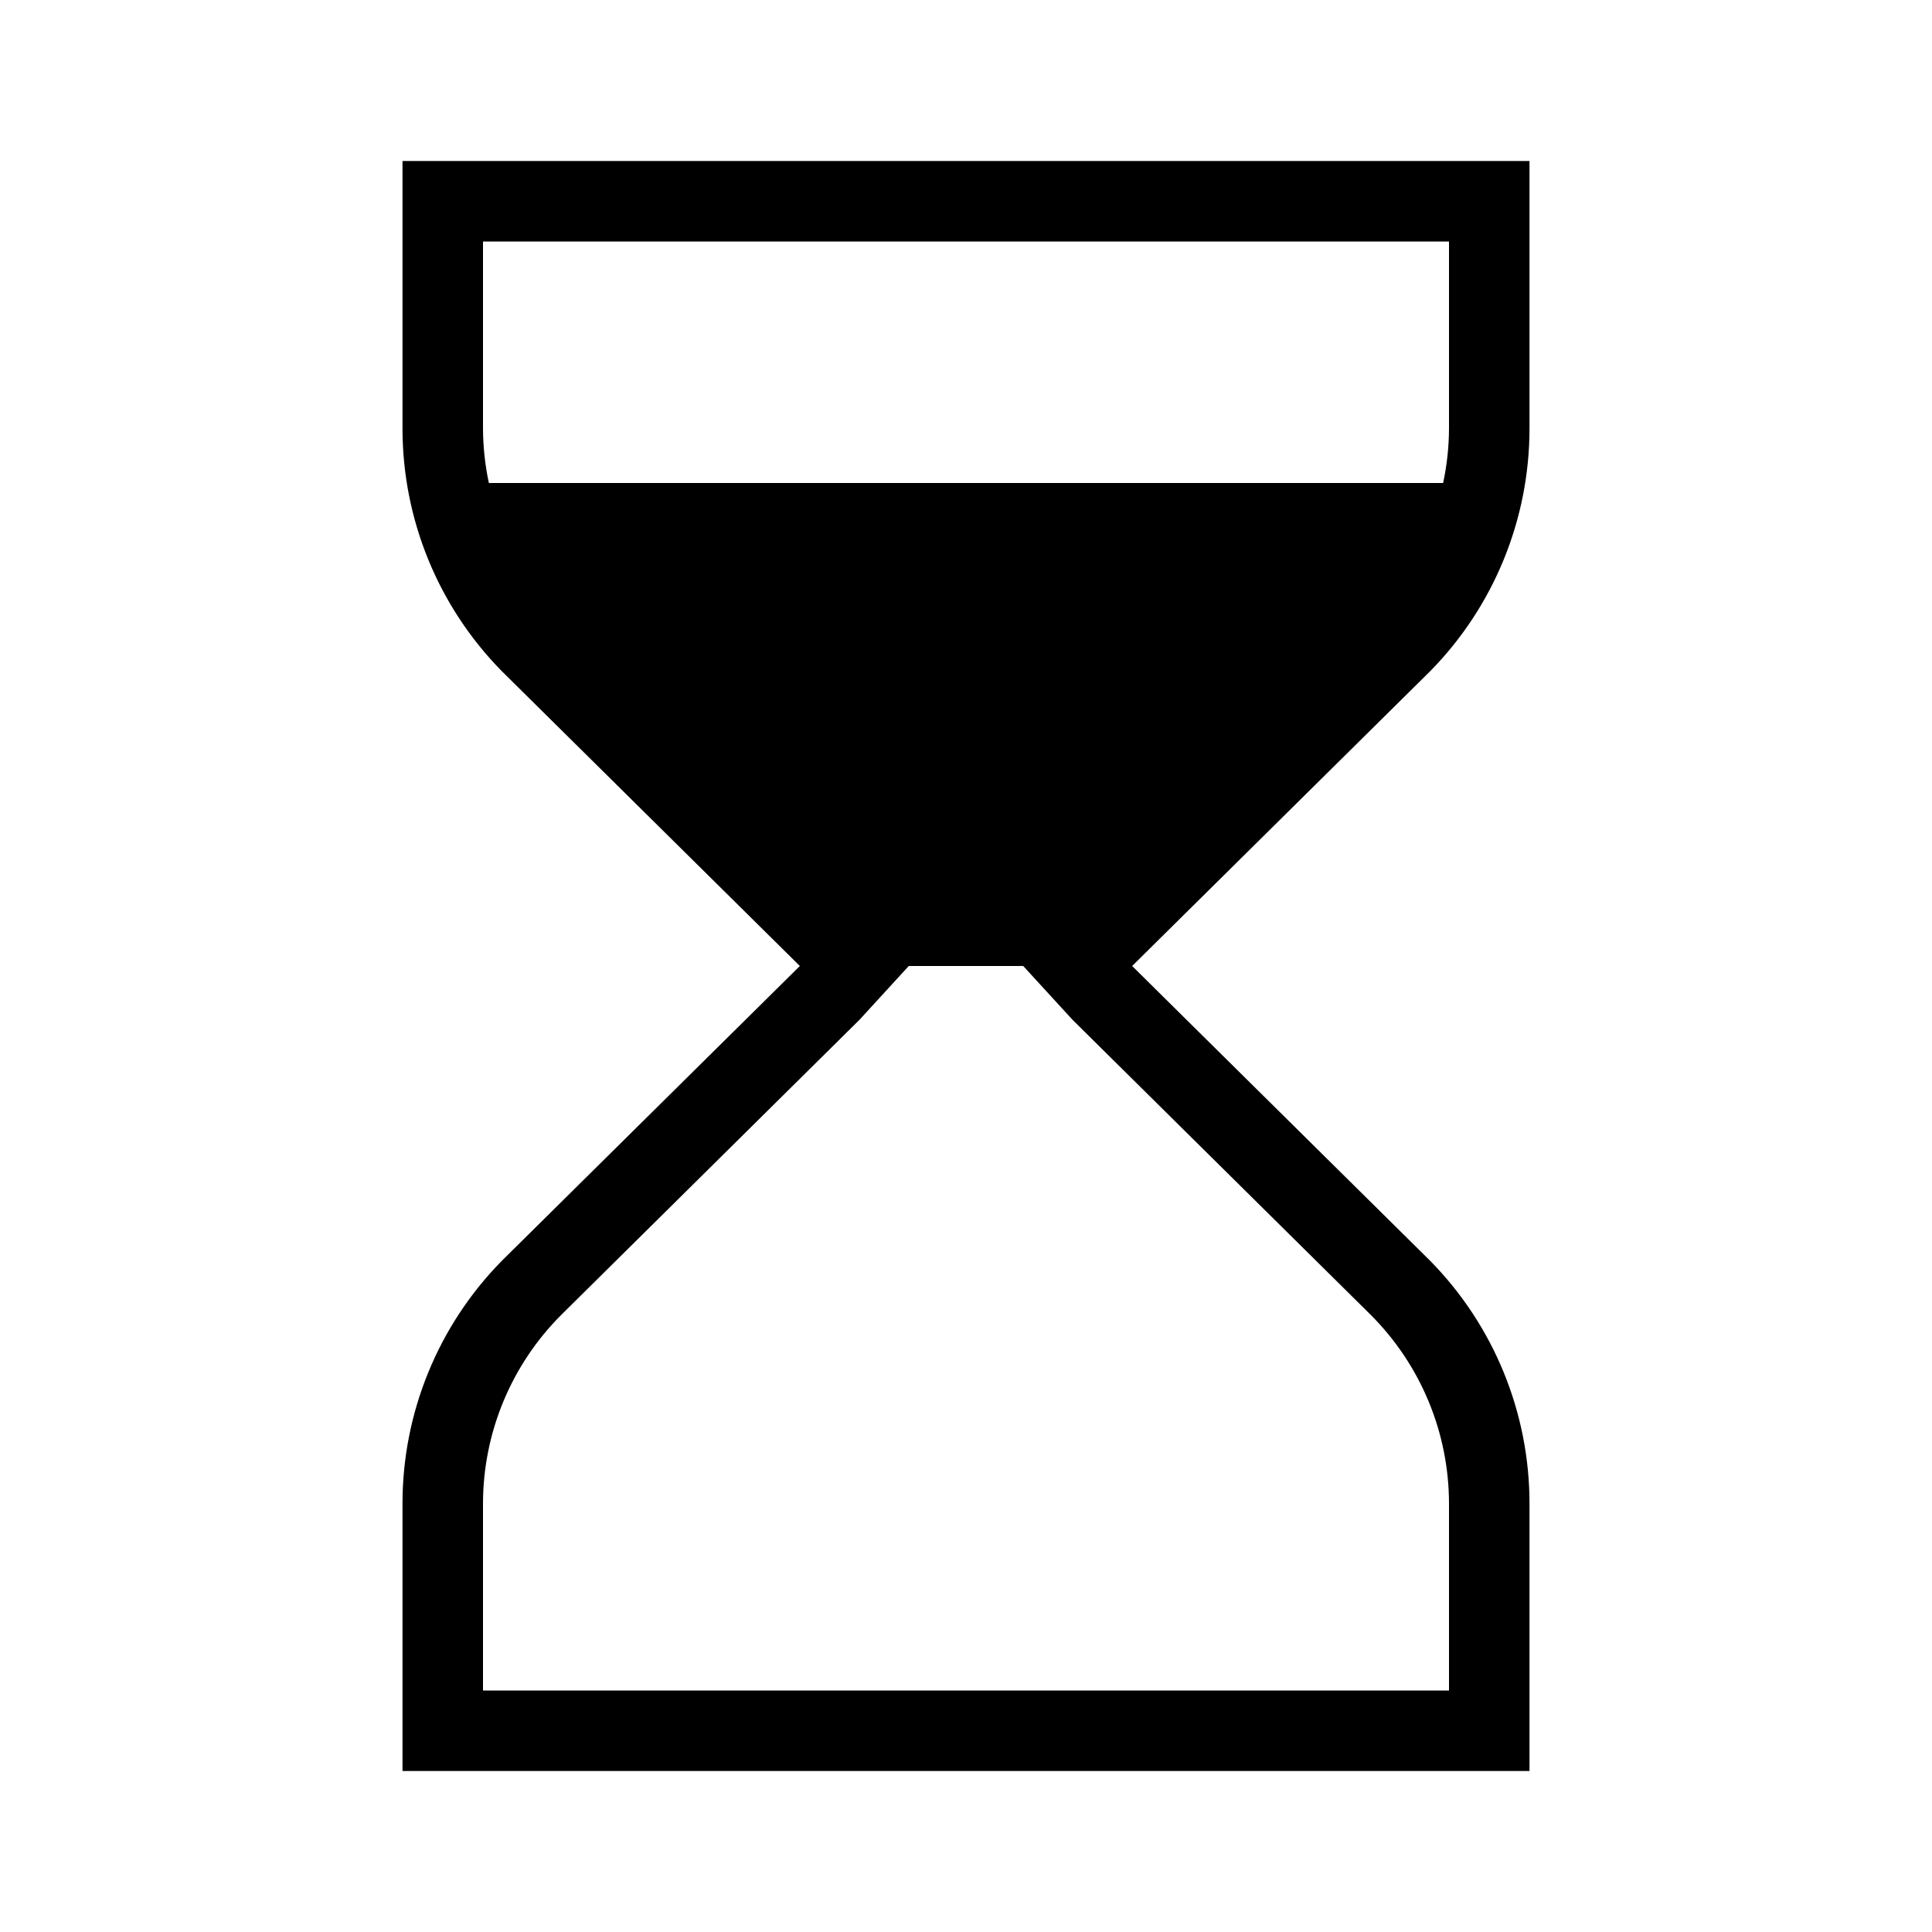 <svg width="24" height="24" viewBox="0 0 24 24" fill="none" xmlns="http://www.w3.org/2000/svg">
<path d="M19 5.322V2H5V5.322C5 6.45 5.442 7.532 6.232 8.336L9.936 12L6.232 15.664C5.442 16.468 5 17.55 5 18.677V22H19V18.677C19 17.55 18.558 16.468 17.768 15.664L14.064 12L17.768 8.336C18.558 7.532 19 6.45 19 5.322ZM6 3H18V5.322C17.999 5.55 17.975 5.777 17.927 6H6.073C6.025 5.777 6.001 5.55 6 5.322V3ZM17.026 16.332C17.649 16.954 17.999 17.797 18 18.677V21H6V18.677C6.001 17.797 6.351 16.954 6.974 16.332L10.677 12.668L11.289 12H12.711L13.323 12.668L17.026 16.332Z" fill="black"/>
</svg>
